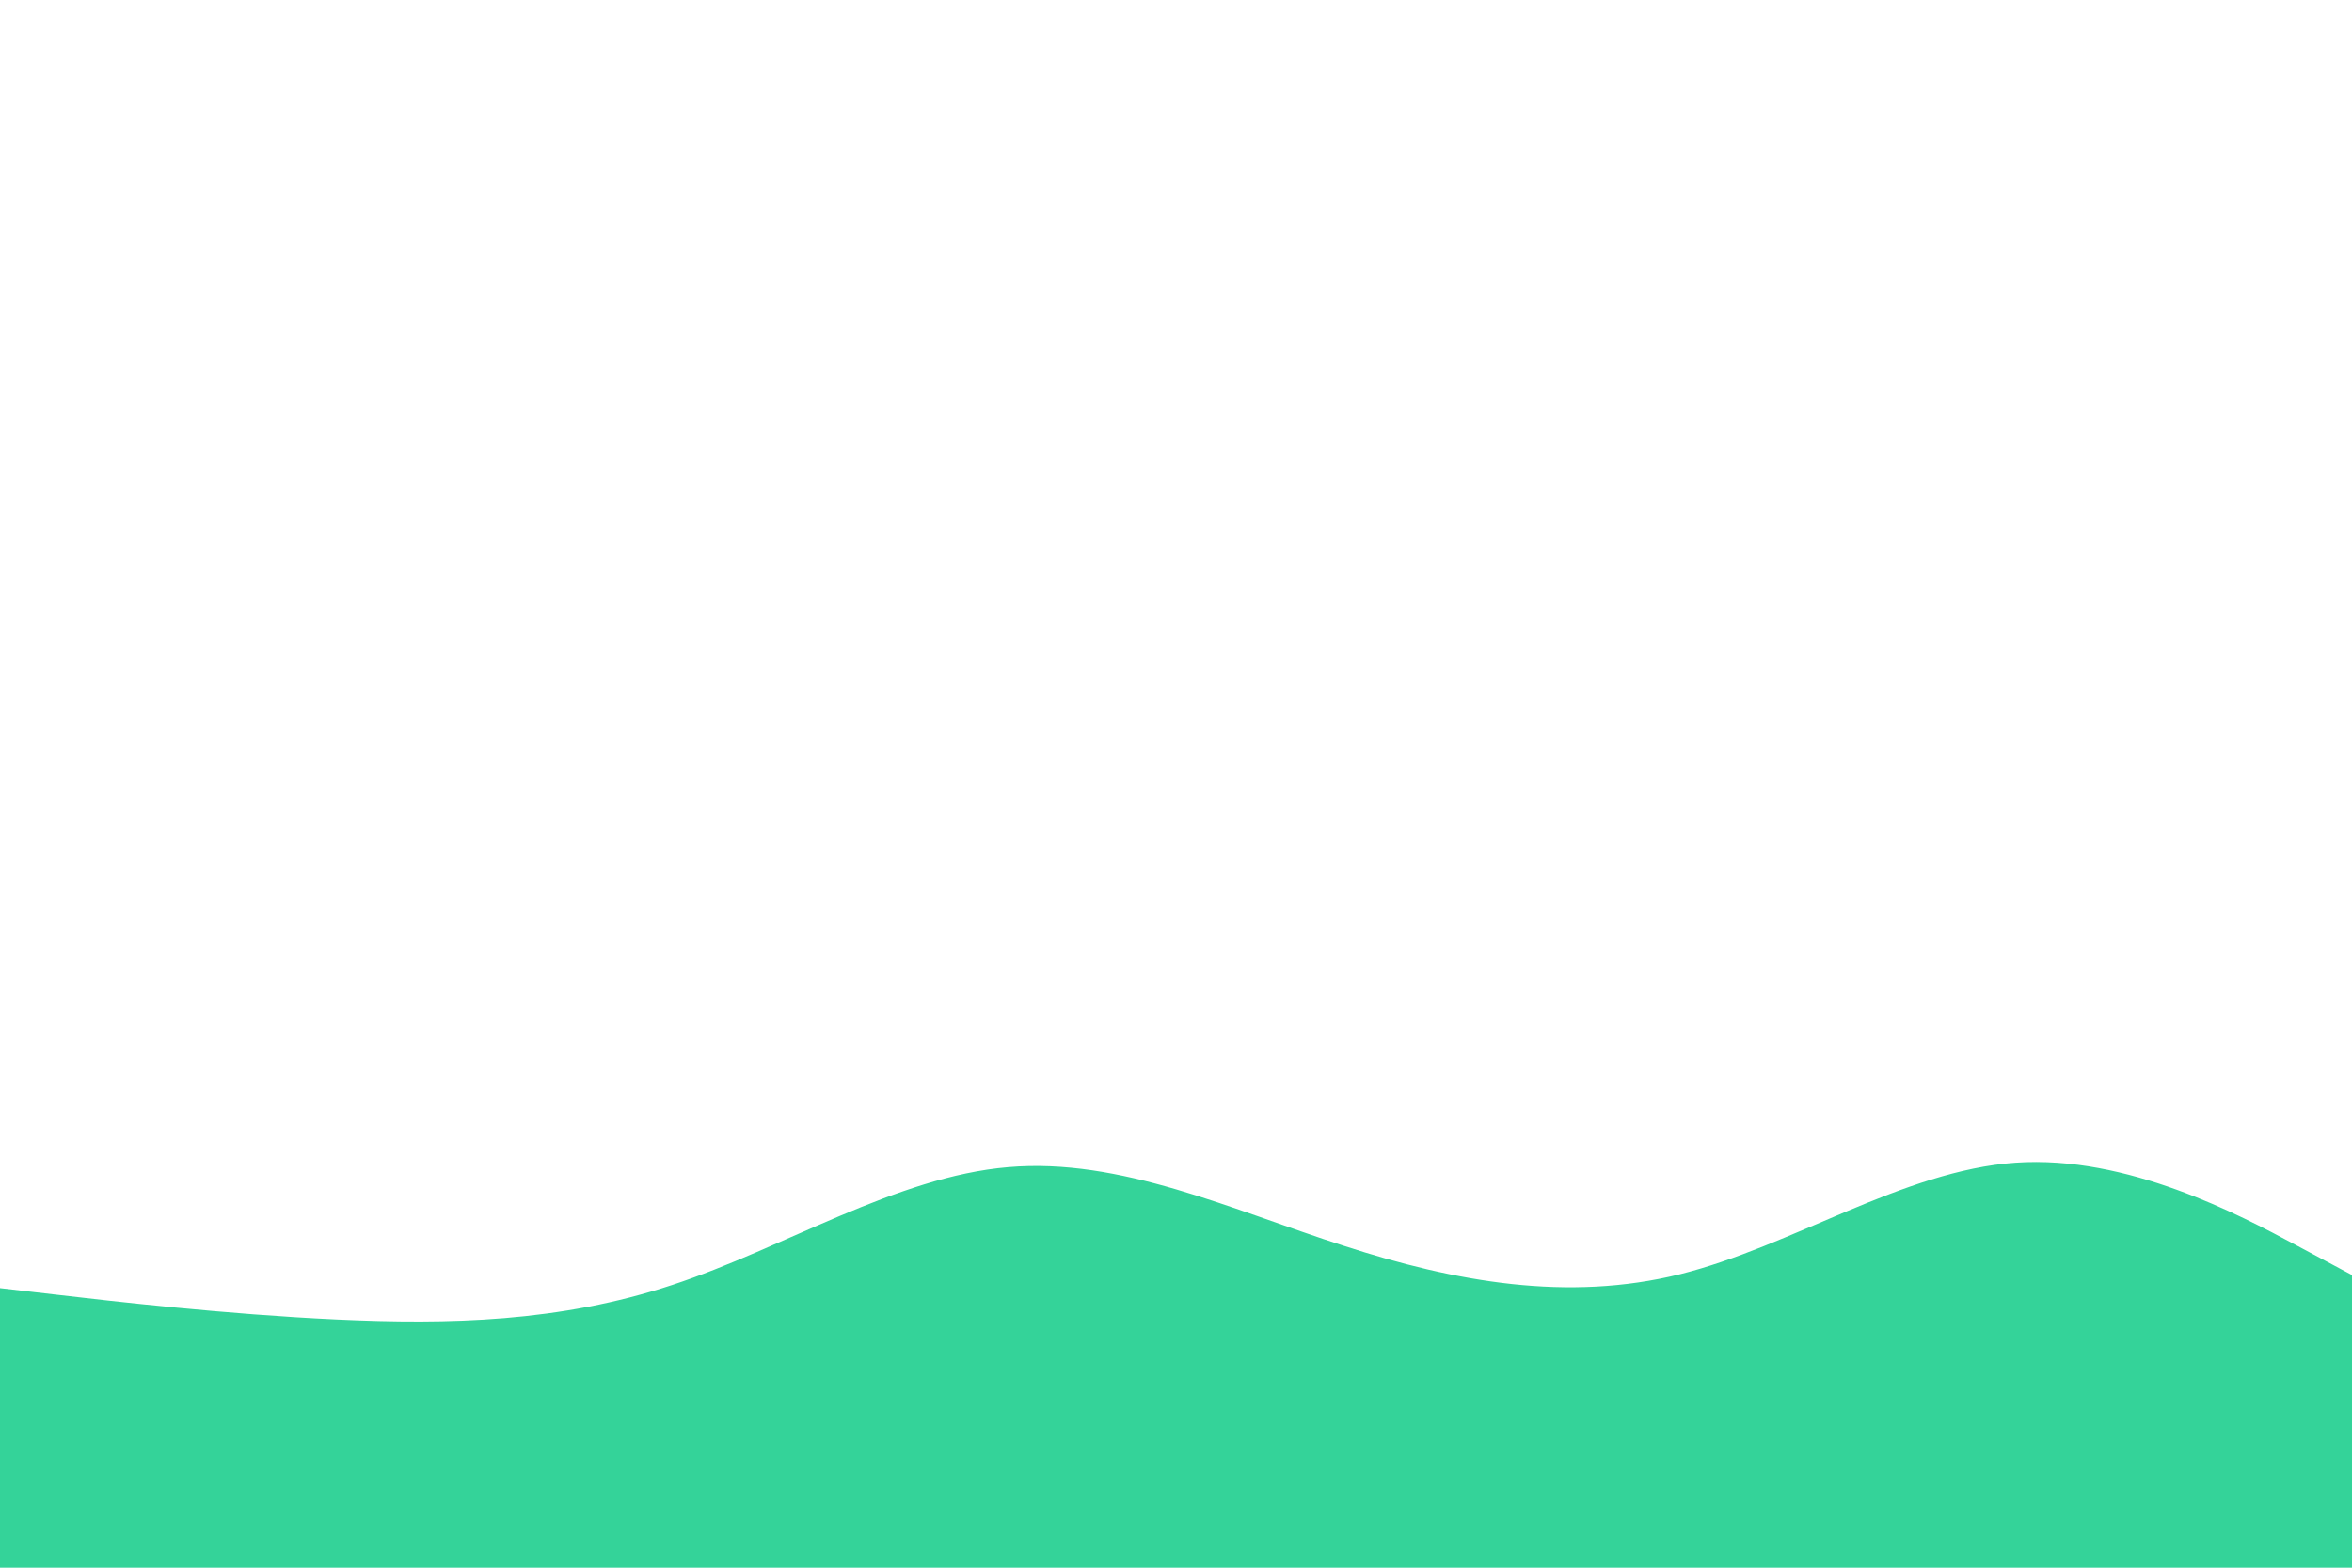 <svg id="visual" viewBox="0 0 900 600" width="900" height="600" xmlns="http://www.w3.org/2000/svg" xmlns:xlink="http://www.w3.org/1999/xlink" version="1.1"><path d="M0 493L21.5 495.5C43 498 86 503 128.8 505C171.7 507 214.3 506 257.2 491.8C300 477.7 343 450.3 385.8 446.7C428.7 443 471.3 463 514.2 476.8C557 490.7 600 498.3 642.8 487.7C685.7 477 728.3 448 771.2 445C814 442 857 465 878.5 476.5L900 488L900 601L878.5 601C857 601 814 601 771.2 601C728.3 601 685.7 601 642.8 601C600 601 557 601 514.2 601C471.3 601 428.7 601 385.8 601C343 601 300 601 257.2 601C214.3 601 171.7 601 128.8 601C86 601 43 601 21.5 601L0 601Z" fill="#34D399" stroke-linecap="round" stroke-linejoin="miter"></path></svg>